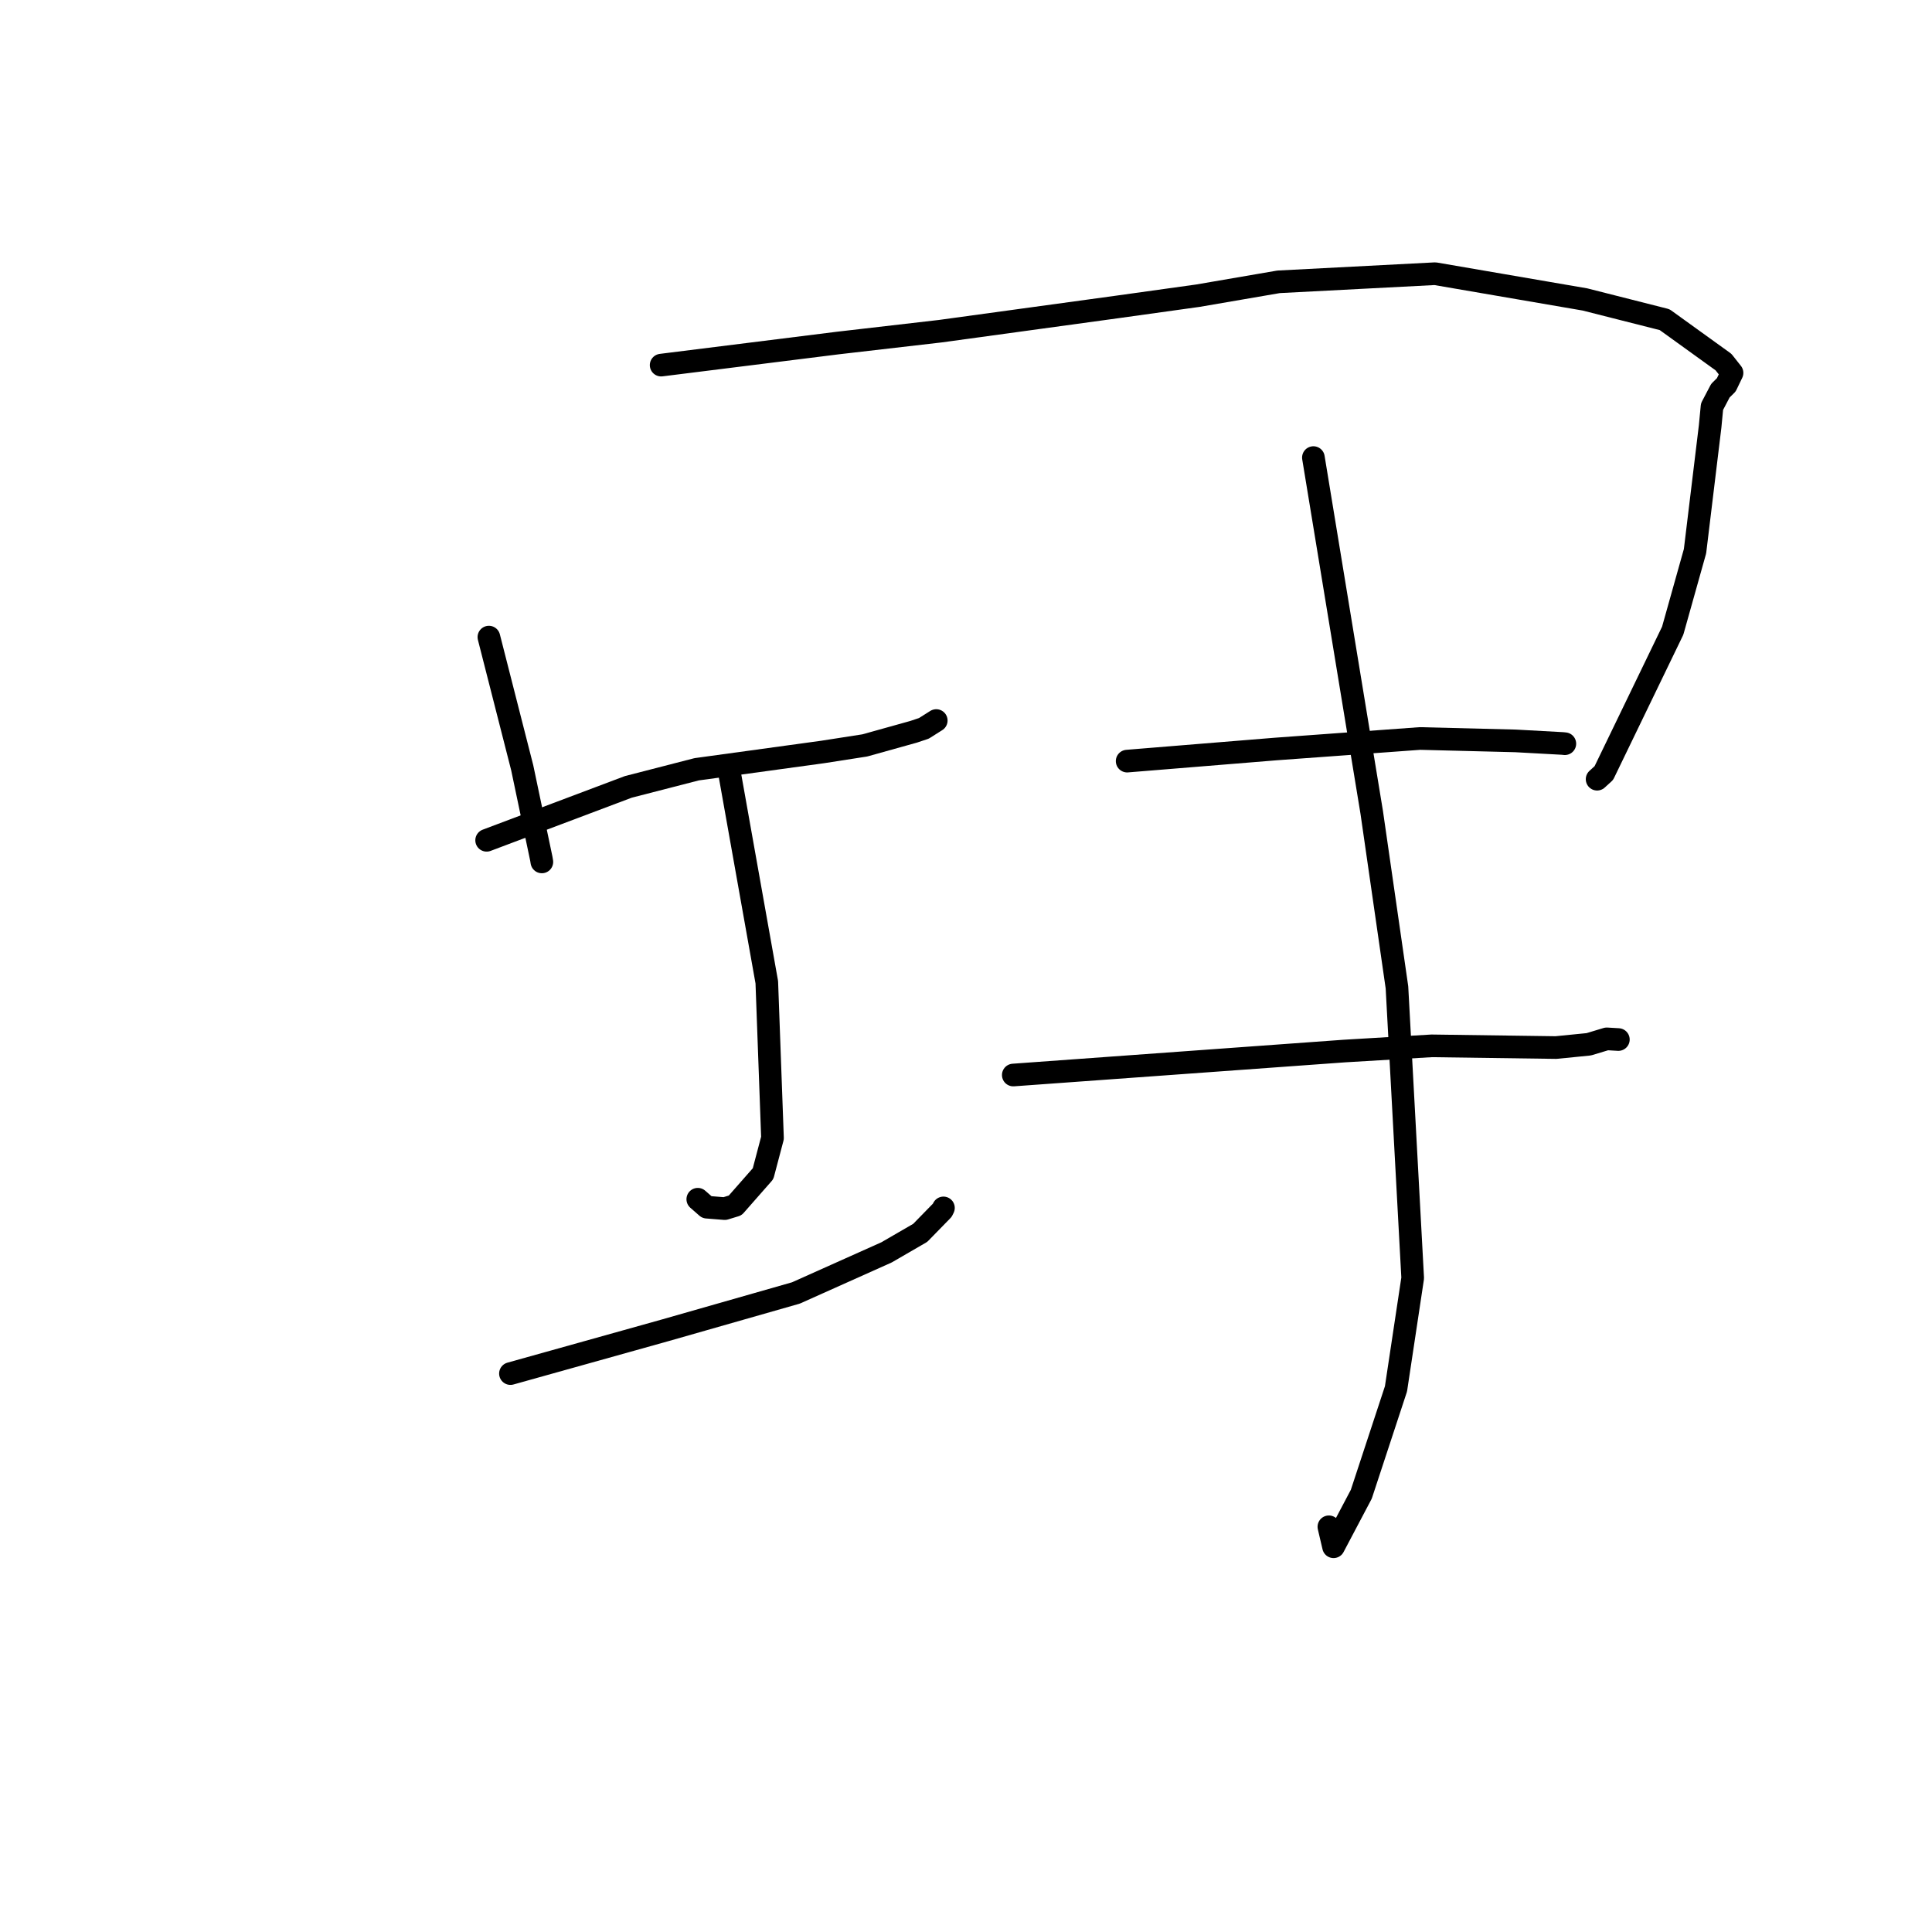 <?xml version="1.0" standalone="no"?>
    <svg width="256" height="256" xmlns="http://www.w3.org/2000/svg" version="1.1">
    <polyline stroke="black" stroke-width="3" stroke-linecap="round" fill="transparent" stroke-linejoin="round" points="64.78 84.419 66.988 93.075 69.197 101.731 71.728 113.782 71.793 114.175 71.799 114.209 " />
        <polyline stroke="black" stroke-width="3" stroke-linecap="round" fill="transparent" stroke-linejoin="round" points="87.605 48.38 99.318 46.916 111.031 45.451 124.594 43.884 147.92 40.687 158.723 39.181 169.418 37.343 190.156 36.266 210.01 39.678 220.572 42.356 228.373 47.979 229.503 49.412 228.742 50.994 227.962 51.764 226.852 53.88 226.601 56.5 224.598 73.037 221.641 83.572 212.518 102.432 211.625 103.248 " />
        <polyline stroke="black" stroke-width="3" stroke-linecap="round" fill="transparent" stroke-linejoin="round" points="64.482 111.343 73.868 107.805 83.254 104.267 92.312 101.933 109.032 99.637 114.586 98.772 121.054 96.967 122.418 96.511 123.66 95.727 124.059 95.475 " />
        <polyline stroke="black" stroke-width="3" stroke-linecap="round" fill="transparent" stroke-linejoin="round" points="96.54 101.719 99.072 115.935 101.605 130.152 102.359 150.789 101.109 155.521 97.413 159.727 96.034 160.147 93.663 159.958 92.891 159.281 92.46 158.904 " />
        <polyline stroke="black" stroke-width="3" stroke-linecap="round" fill="transparent" stroke-linejoin="round" points="67.637 182.006 77.93 179.128 88.223 176.249 105.462 171.324 117.467 165.948 121.934 163.36 124.855 160.368 125.011 160.055 " />
        <polyline stroke="black" stroke-width="3" stroke-linecap="round" fill="transparent" stroke-linejoin="round" points="149.353 100.851 159.196 100.049 169.039 99.247 178.335 98.57 188.154 97.854 200.822 98.173 207.031 98.513 207.255 98.535 207.35 98.545 " />
        <polyline stroke="black" stroke-width="3" stroke-linecap="round" fill="transparent" stroke-linejoin="round" points="134.266 142.446 156.21 140.857 178.154 139.267 189.699 138.58 206.169 138.807 210.521 138.374 212.903 137.654 214.097 137.724 214.442 137.744 " />
        <polyline stroke="black" stroke-width="3" stroke-linecap="round" fill="transparent" stroke-linejoin="round" points="174.033 60.632 177.896 84.138 181.76 107.643 185.104 130.831 187.189 169.348 184.976 184.026 180.38 197.991 176.703 204.954 176.083 202.308 " />
        </svg>